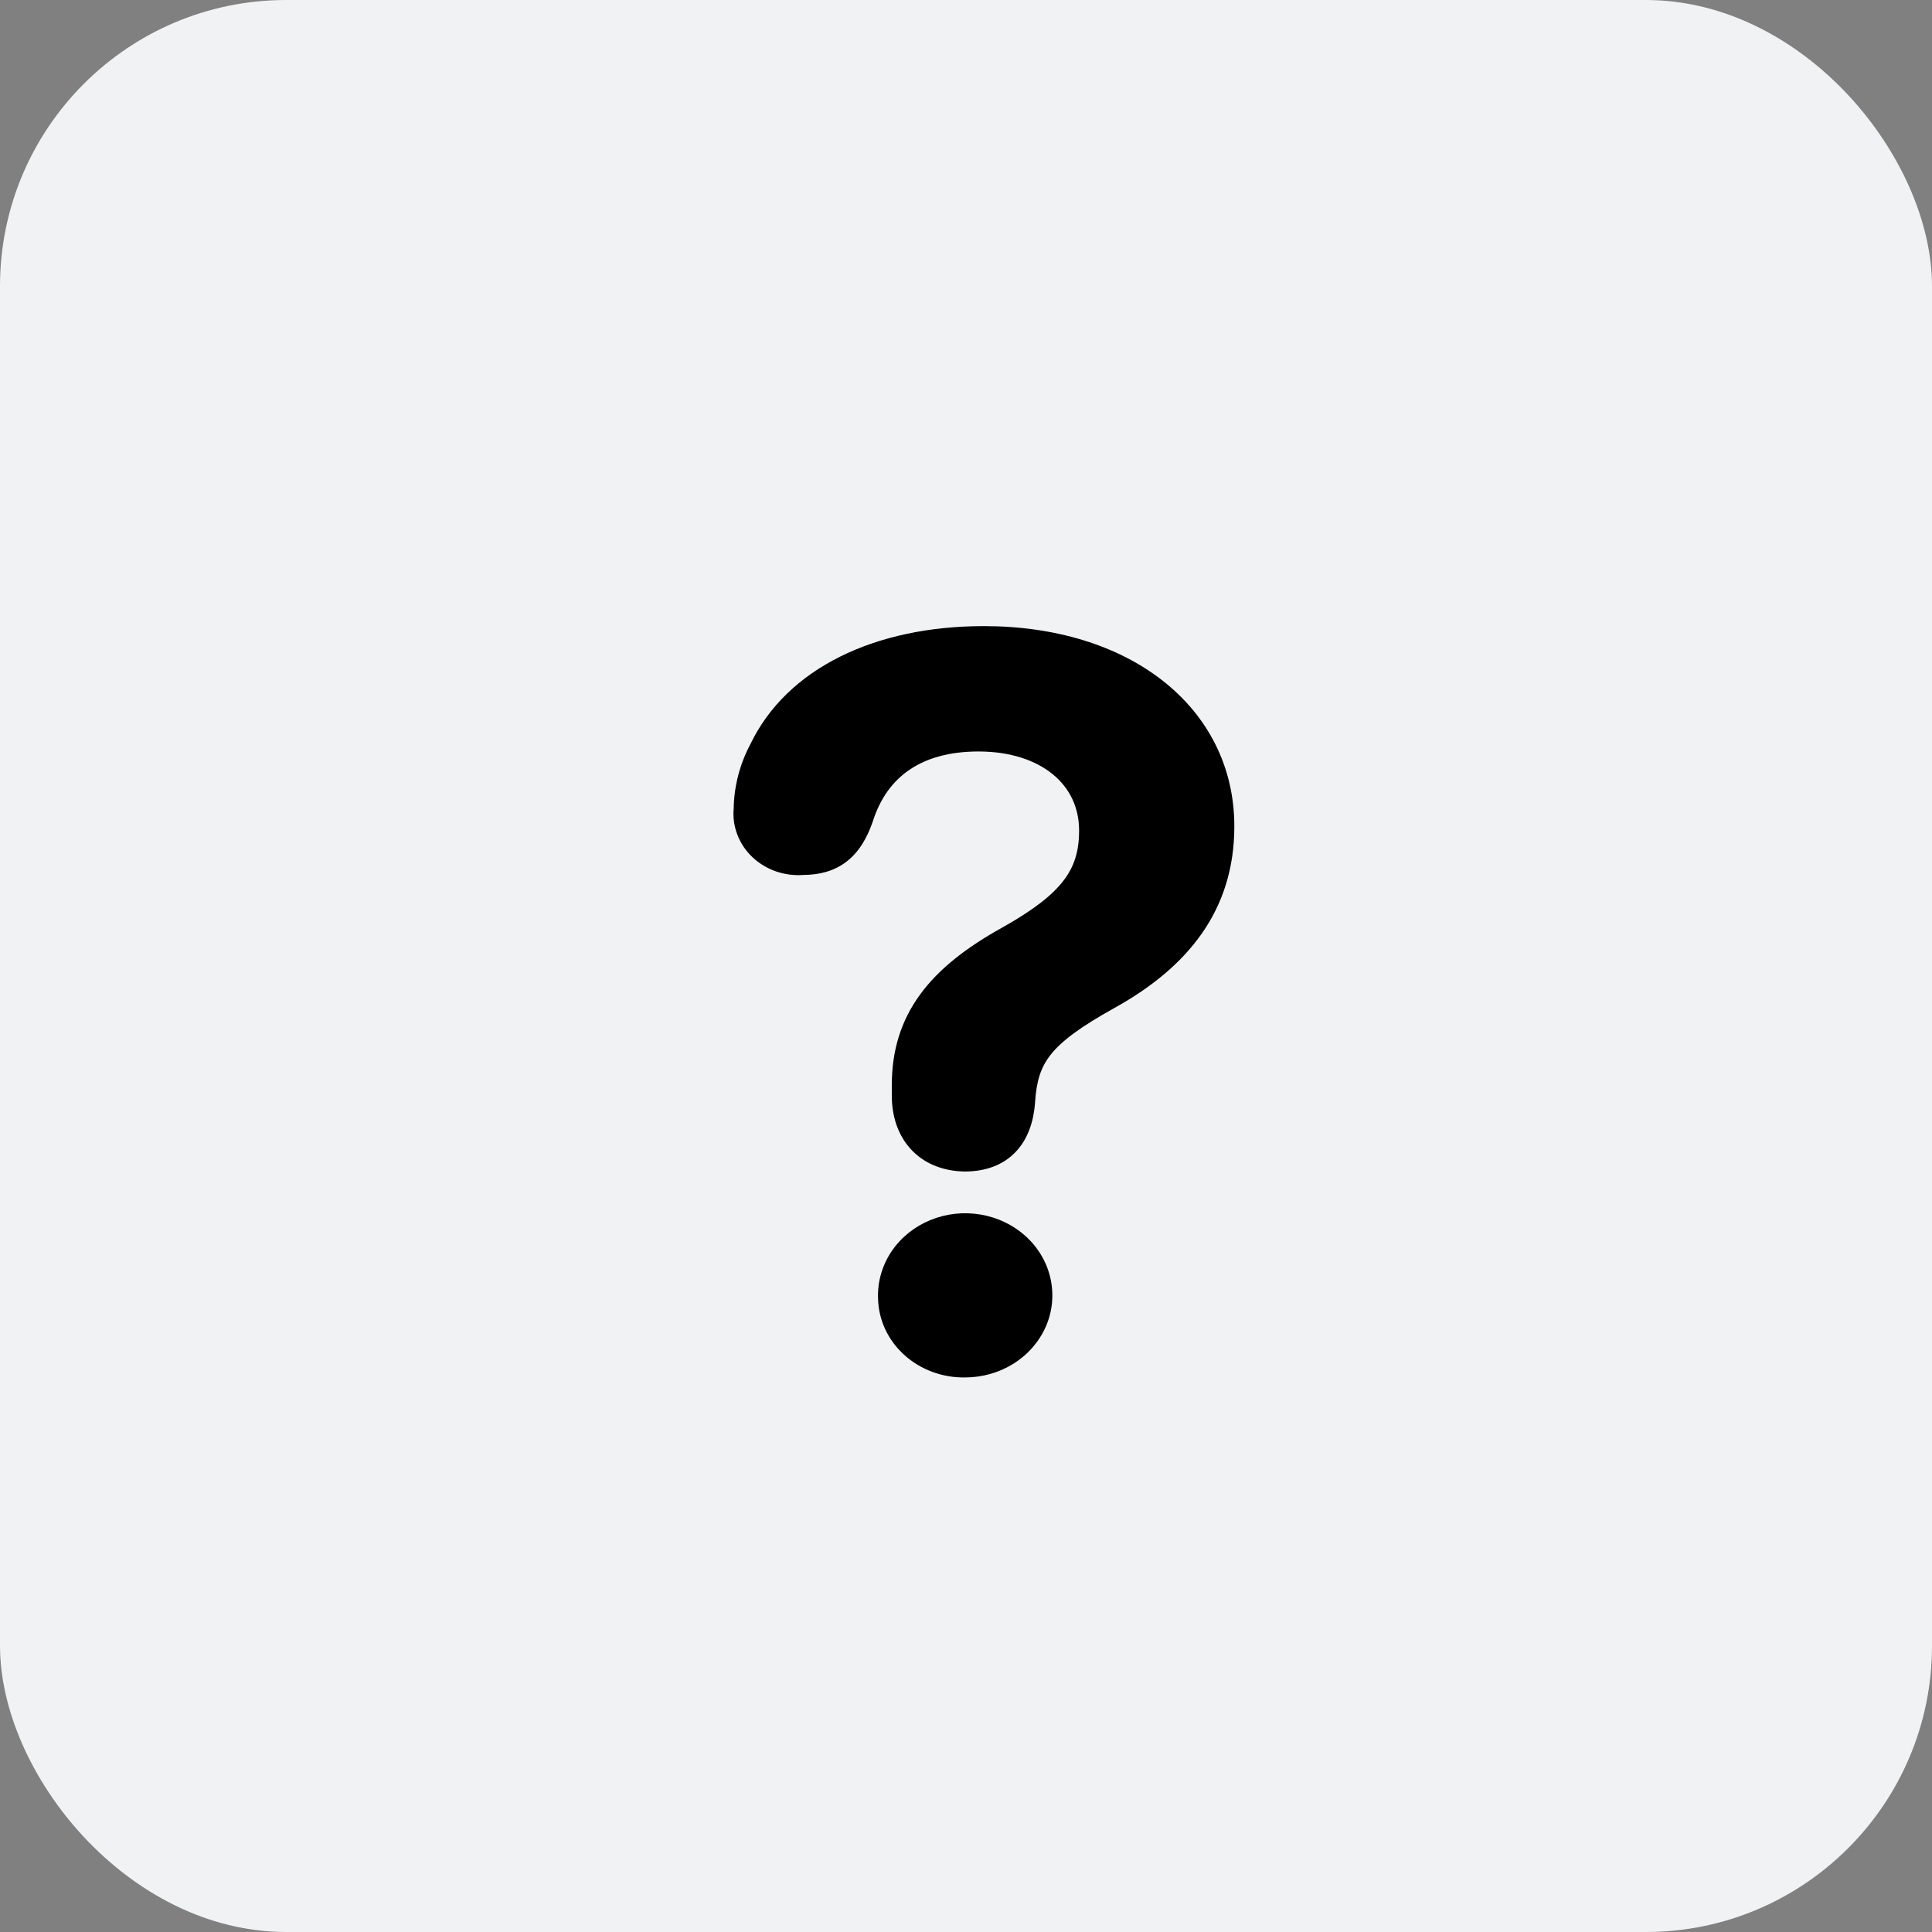 <svg width="54" height="54" viewBox="0 0 54 54" fill="none" xmlns="http://www.w3.org/2000/svg">
<rect x="0" y="0" width="54" height="54" fill="#808080" stroke="none"/>
<rect width="54" height="54" rx="8" fill="#F1F2F4"/>
<path fill-rule="evenodd" clip-rule="evenodd" d="M24.392 22.969L24.392 22.969L24.396 22.956C24.603 22.308 24.953 21.831 25.425 21.512C25.901 21.19 26.537 21.004 27.35 21.004C28.247 21.004 28.955 21.255 29.428 21.643C29.894 22.026 30.161 22.562 30.161 23.215C30.161 23.793 30.028 24.219 29.725 24.614C29.407 25.029 28.875 25.442 28.005 25.93C27.016 26.479 26.242 27.077 25.716 27.798C25.182 28.532 24.926 29.363 24.926 30.331V30.626C24.926 31.169 25.081 31.695 25.436 32.096C25.798 32.504 26.321 32.73 26.95 32.744L26.95 32.744H26.961C27.544 32.744 28.037 32.567 28.391 32.193C28.735 31.83 28.888 31.344 28.929 30.839L28.929 30.839L28.929 30.83C28.967 30.222 29.085 29.836 29.367 29.479C29.67 29.096 30.195 28.702 31.156 28.169C33.2 27.033 34.5 25.445 34.5 23.096C34.5 21.429 33.758 20.013 32.498 19.026C31.247 18.045 29.506 17.5 27.499 17.5C24.453 17.5 21.989 18.685 20.974 20.799C20.678 21.355 20.518 21.968 20.507 22.591C20.484 22.841 20.518 23.092 20.608 23.327C20.7 23.57 20.848 23.788 21.039 23.965C21.229 24.143 21.457 24.278 21.705 24.361C21.946 24.442 22.202 24.474 22.456 24.455C22.886 24.452 23.294 24.358 23.643 24.096C23.994 23.833 24.227 23.444 24.392 22.969ZM24.929 34.962C24.666 35.347 24.529 35.8 24.541 36.264C24.544 36.566 24.61 36.864 24.736 37.139C24.863 37.417 25.047 37.666 25.276 37.872C25.504 38.079 25.772 38.239 26.064 38.346C26.354 38.453 26.663 38.505 26.973 38.5C27.448 38.5 27.916 38.37 28.316 38.122C28.719 37.873 29.038 37.514 29.227 37.087C29.416 36.66 29.463 36.187 29.361 35.732C29.26 35.277 29.015 34.867 28.666 34.55C28.316 34.235 27.878 34.026 27.408 33.947C26.938 33.867 26.453 33.919 26.013 34.098C25.573 34.276 25.194 34.575 24.929 34.962Z" fill="black"/>
</svg>
